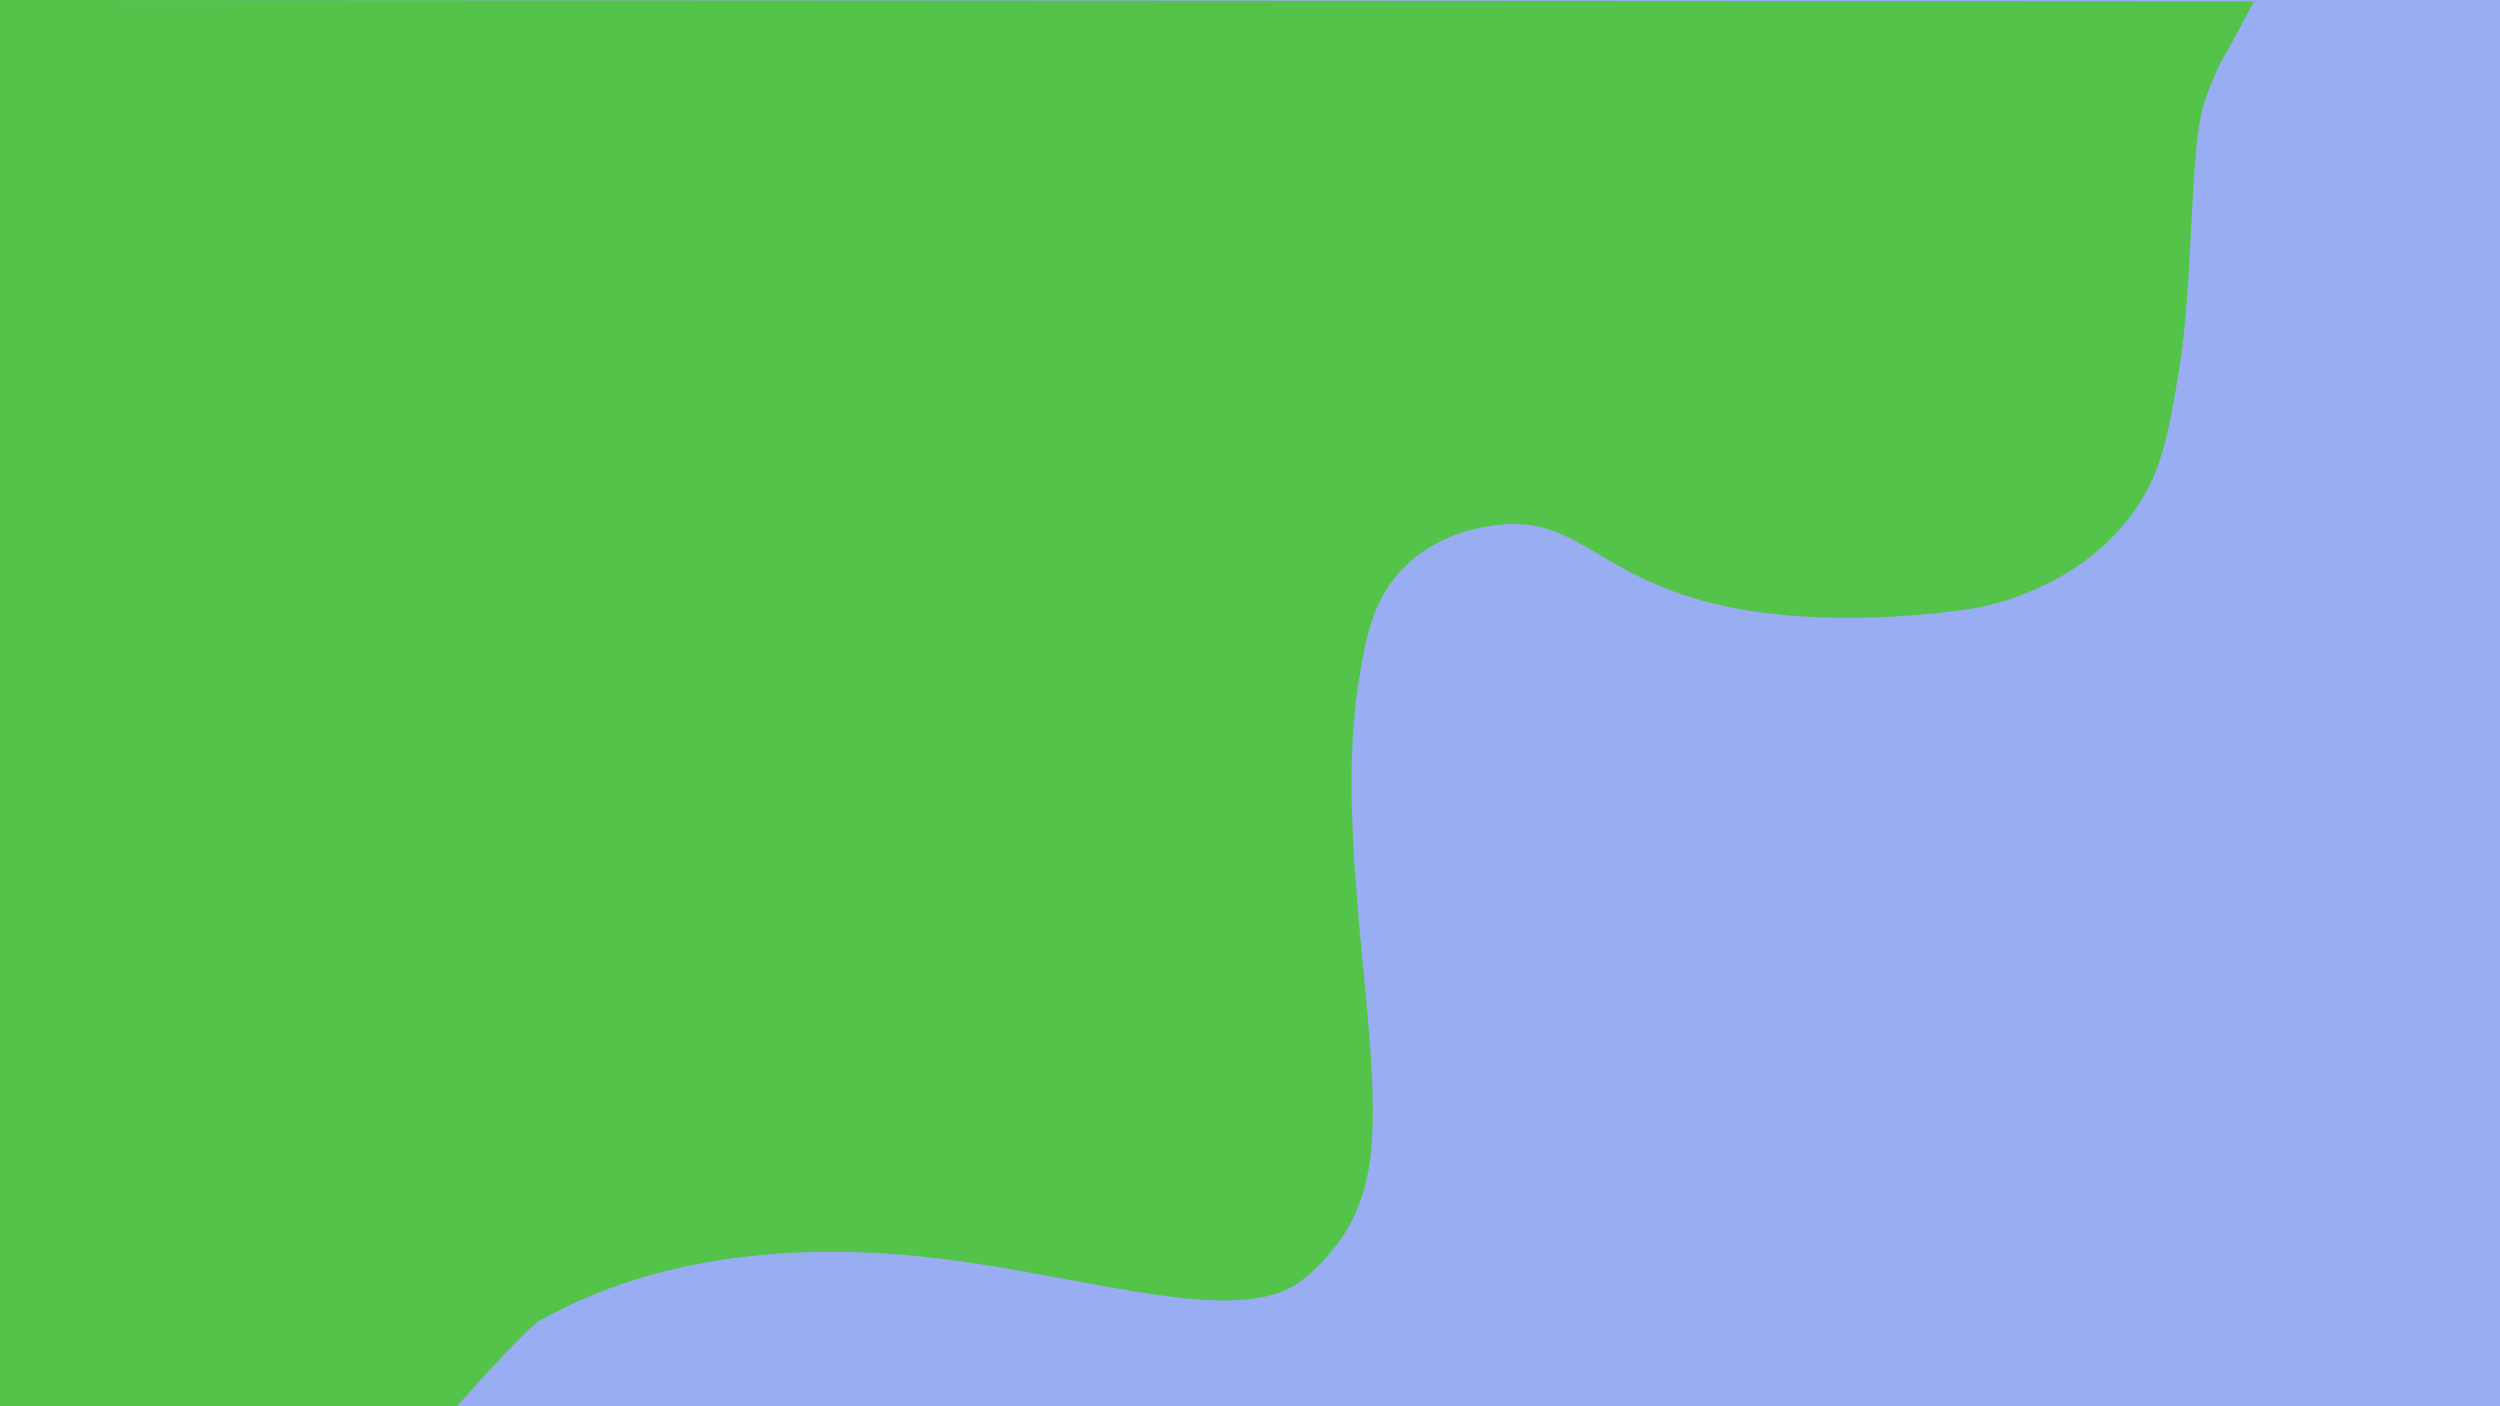 <?xml version="1.0" encoding="UTF-8"?>
<svg id="Layer_1" data-name="Layer 1" xmlns="http://www.w3.org/2000/svg" viewBox="0 0 1920 1080">
  <defs>
    <style>
      .cls-1 {
        fill: #54c34a;
      }

      .cls-1, .cls-2 {
        stroke-width: 0px;
      }

      .cls-2 {
        fill: #99adf2;
      }
    </style>
  </defs>
  <rect class="cls-2" width="1920" height="1080"/>
  <path class="cls-1" d="M1918,1080H0V0c373.44.22,1730.96,1,1731,1-6.42,12.61-12.03,22.91-16.16,30.31-5.74,10.27-7.67,13.24-10.84,19.69,0,0-6.92,14.05-12,31-10.13,33.78-7.73,136.02-18,199-8.77,53.76-14.17,85.12-39,117-41.8,53.66-105.2,66.64-118,69-1.39.26-3.39.57-7.27,1.11-17.95,2.47-103.57,14.3-182.73-2.11-102.51-21.25-114.12-73.24-183-62-10.3,1.68-40.69,7.05-65,31-25.69,25.31-30.26,58.51-34,79-22.31,122.13,16.85,280.44,8,370-1.68,17.02-5.97,40.37-20.58,63.72,0,0-13.03,20.83-33.42,36.28-47.24,35.8-160.74-2.91-274-17-74.16-9.23-201.08-14.47-310,47-12.23,6.9-63.91,65.99-64,66h1567Z"/>
</svg>